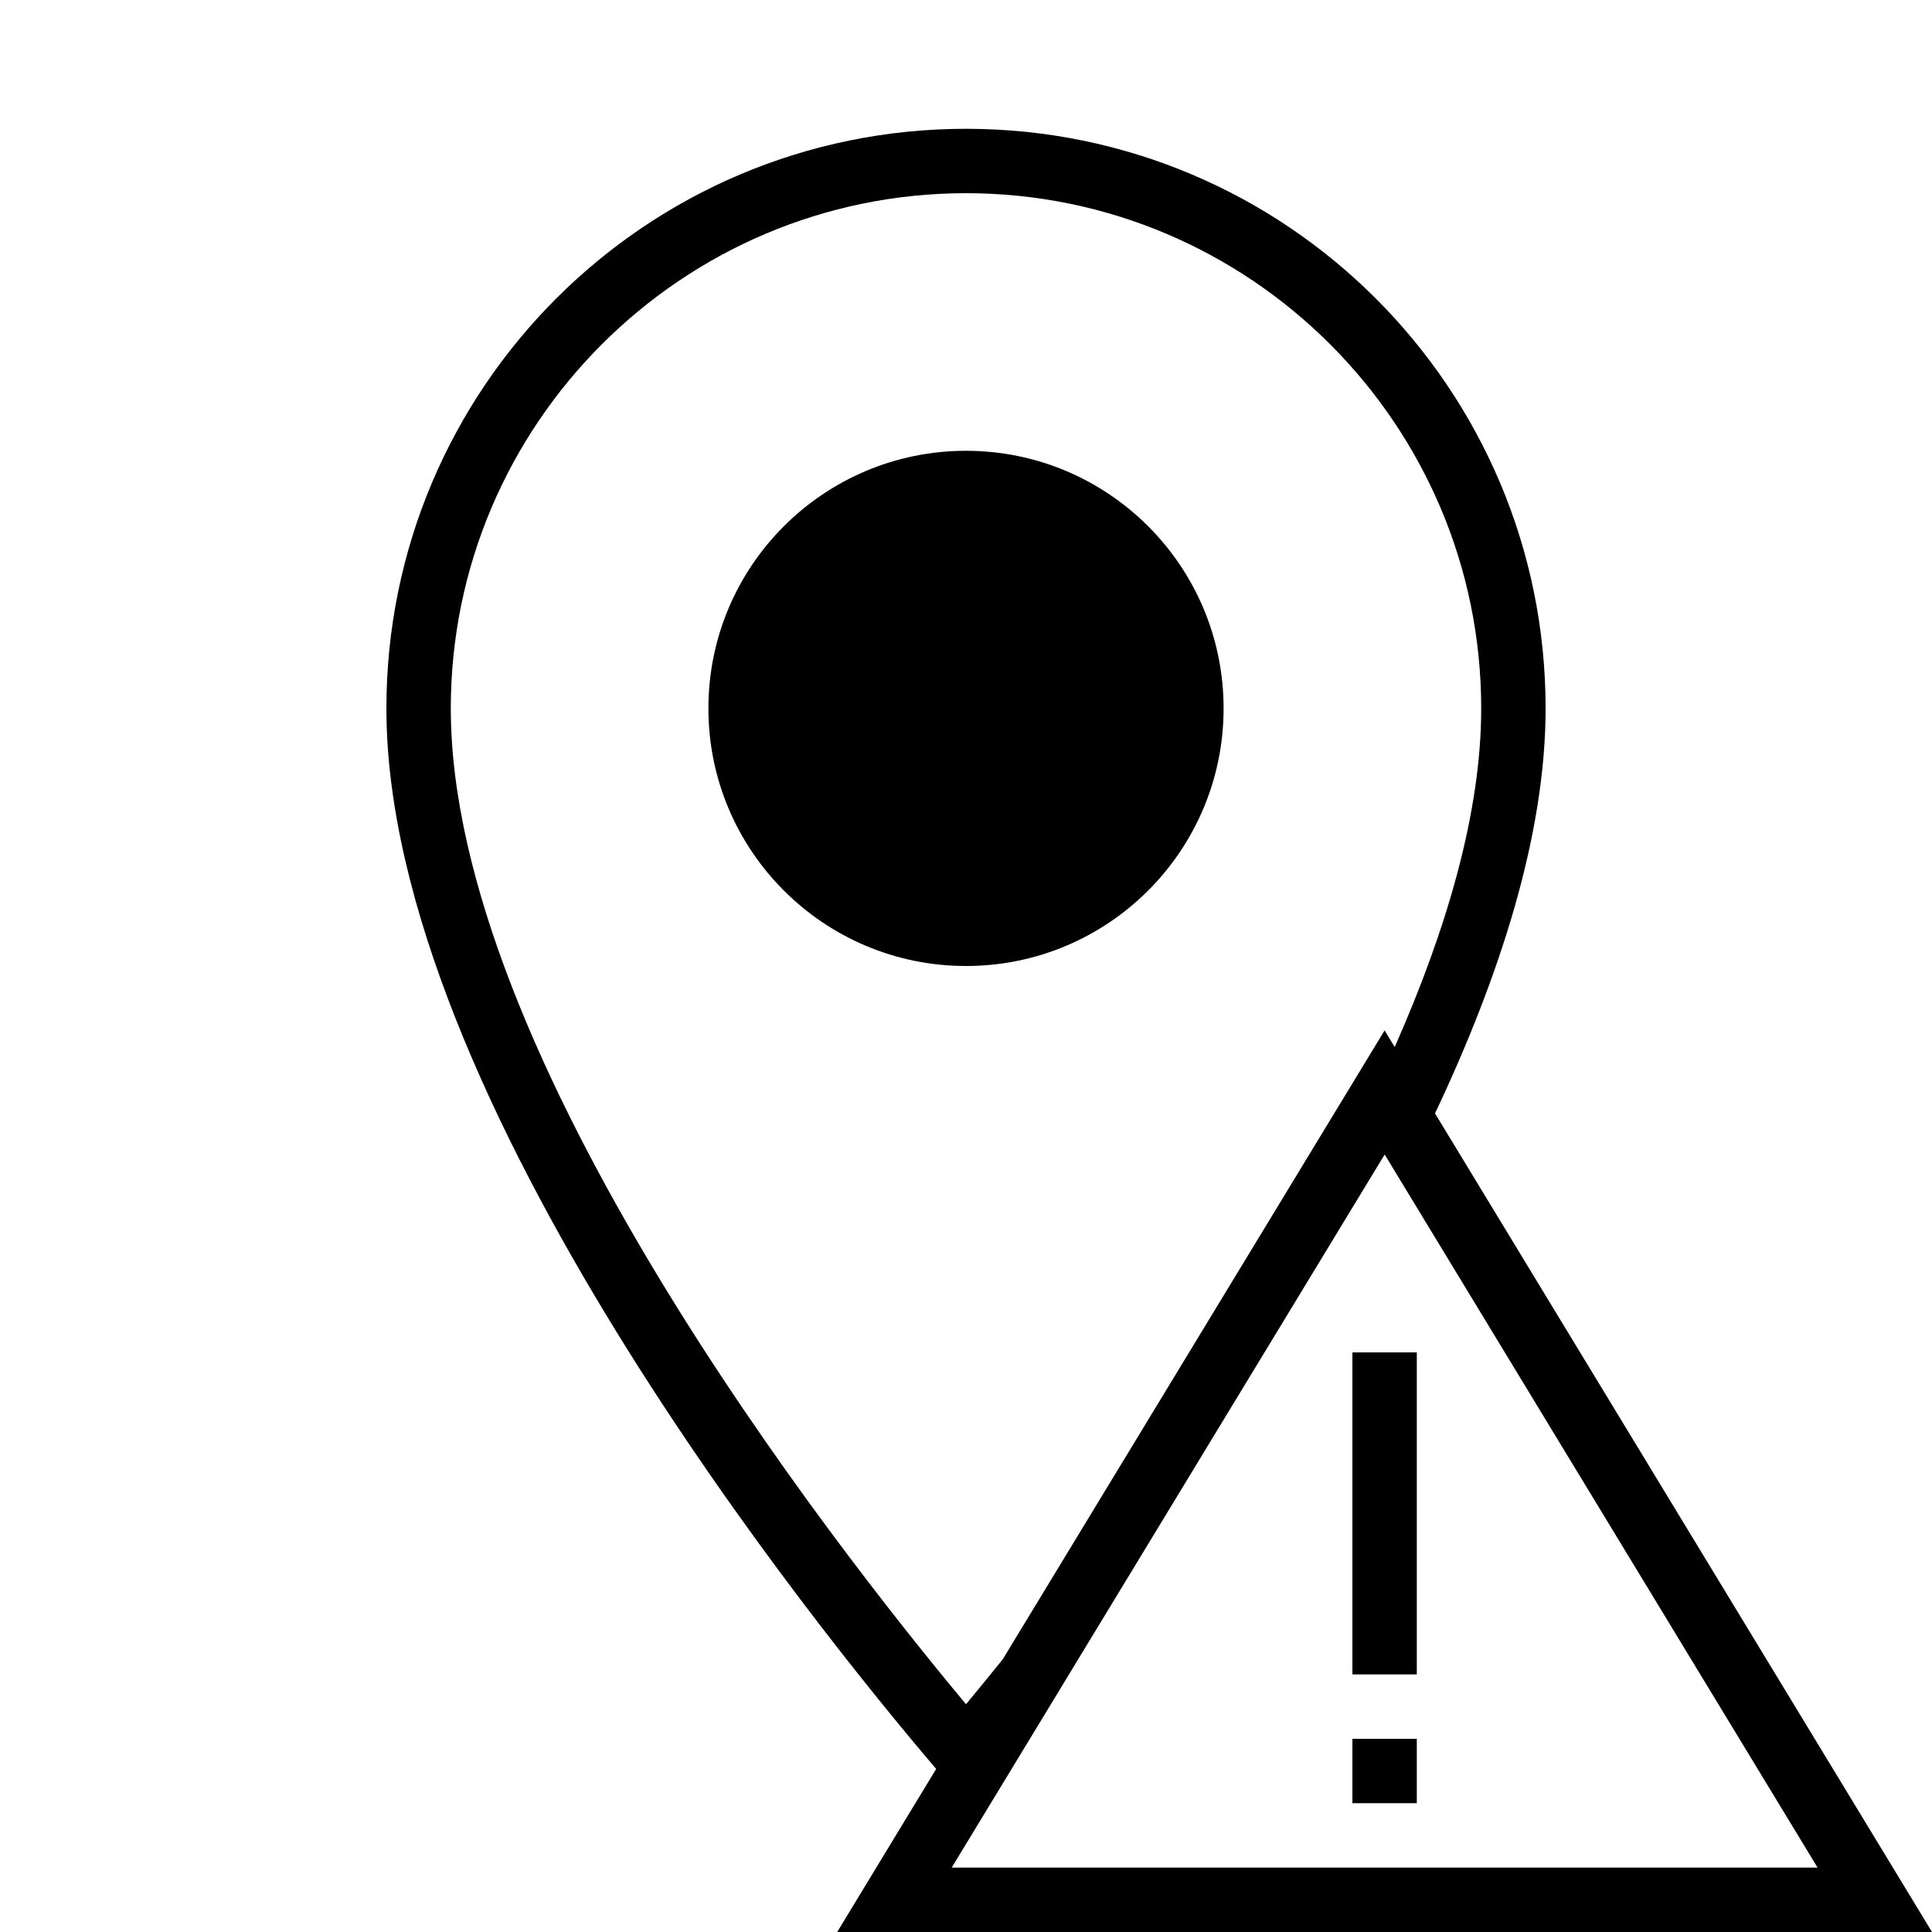<?xml version="1.0" encoding="iso-8859-1"?>
<!DOCTYPE svg PUBLIC "-//W3C//DTD SVG 1.1//EN" "http://www.w3.org/Graphics/SVG/1.1/DTD/svg11.dtd">
<svg version="1.1" xmlns="http://www.w3.org/2000/svg" xmlns:xlink="http://www.w3.org/1999/xlink" x="0px" y="0px" width="30" height="30" viewBox="0 0 30 30" xml:space="preserve">
    <g transform="translate(-510 -80)">
        <g xmlns="http://www.w3.org/2000/svg" xmlns:xlink="http://www.w3.org/1999/xlink" id="pin-map-error-7">
		<circle cx="525" cy="91" r="4"/>
		<path d="M534,91c0-4.971-4.029-9-9-9s-9,4.029-9,9c0,6.044,6.704,14.318,8.537,16.468L523,110h17l-7.717-12.711    C533.296,95.147,534,92.957,534,91z M525,106.463c-2.113-2.533-8-10.075-8-15.463c0-4.411,3.589-8,8-8s8,3.589,8,8    c0,1.623-0.539,3.44-1.343,5.258L531.5,96l-5.929,9.765C525.363,106.023,525.166,106.264,525,106.463z M538.223,109h-13.445    l6.723-11.073L538.223,109z"/>
		<rect x="531" y="101" width="1" height="5"/>
		<rect x="531" y="107" width="1" height="1"/>
	</g>
	
    </g>
</svg>
